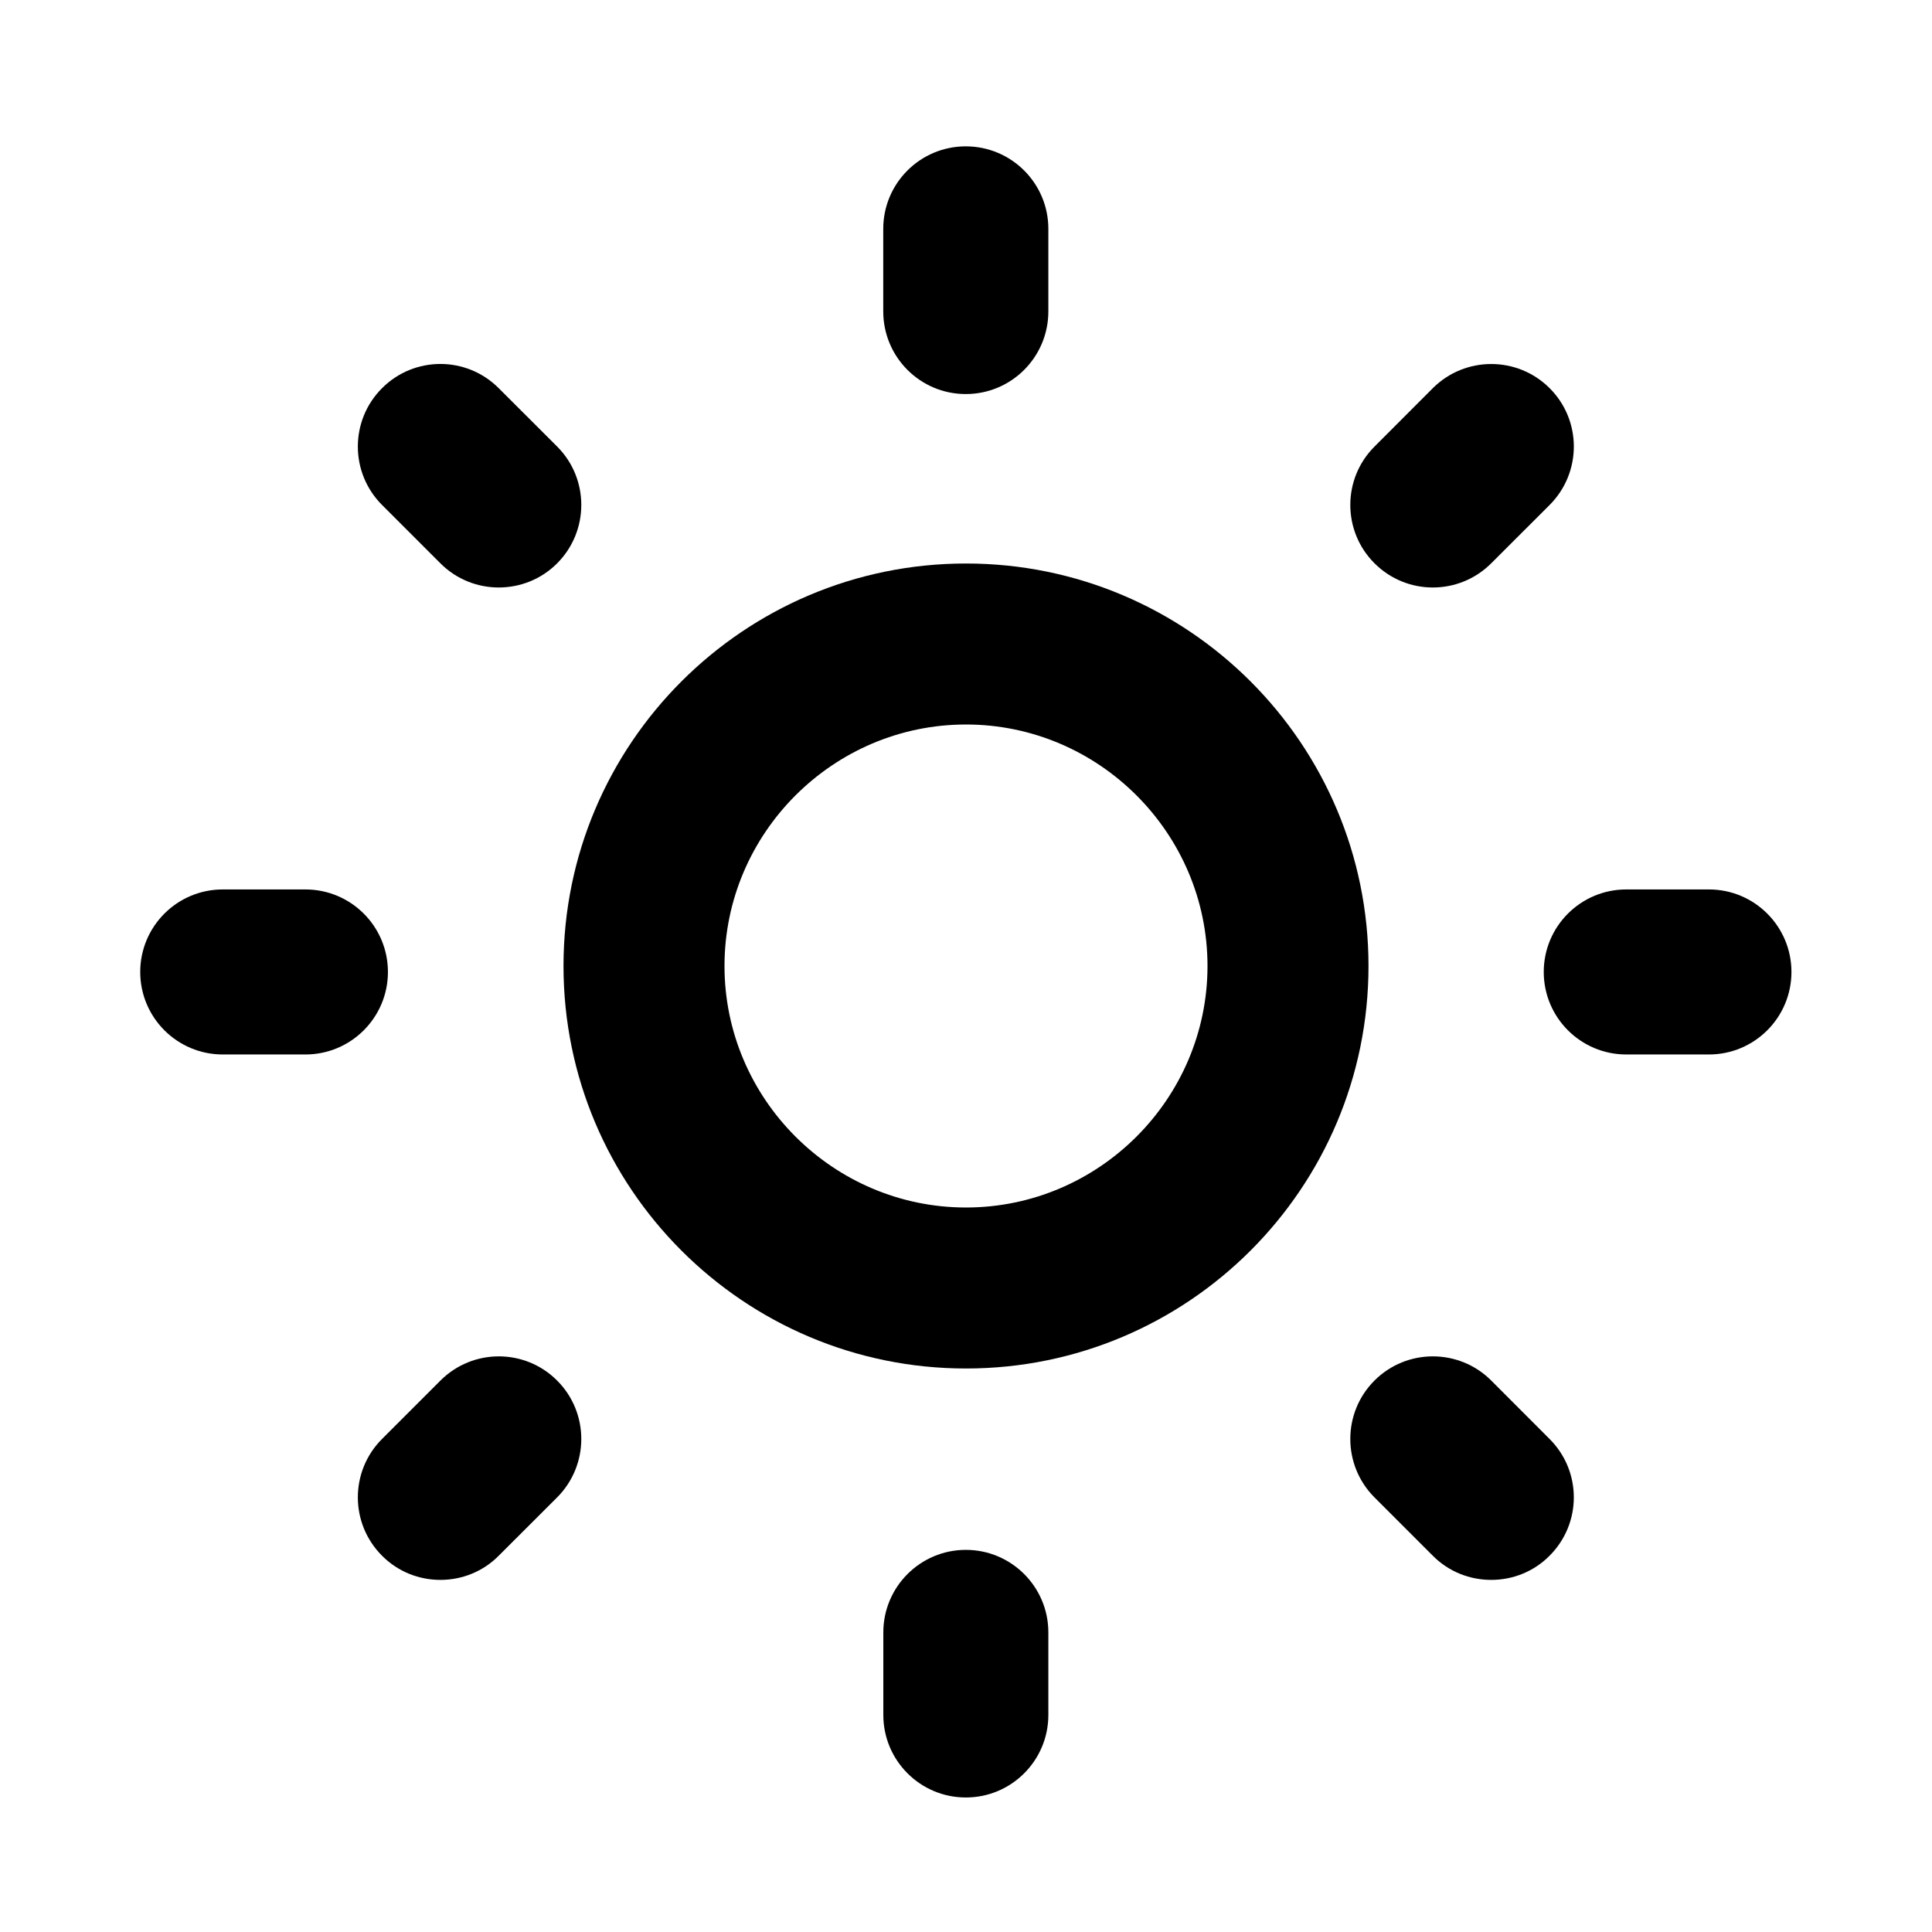 <?xml version="1.0" encoding="UTF-8"?>
<svg width="24px" height="24px" viewBox="0 0 24 24" version="1.1" xmlns="http://www.w3.org/2000/svg" xmlns:xlink="http://www.w3.org/1999/xlink">
    <!-- Generator: Sketch 54 (76480) - https://sketchapp.com -->
    <title>dtpr_icons / tech / ic_black / light</title>
    <desc>Created with Sketch.</desc>
    <g id="dtpr_icons-/-tech-/-ic_black-/-light" stroke="none" stroke-width="1" fill="none" fill-rule="evenodd">
        <g id="Group-2">
            <polygon id="Path" points="0 0 24 0 24 24 0 24"></polygon>
            <g id="Group-21" transform="translate(1.2, 1.2)" fill="#000000">
                <g id="Group">
                    <path d="M10.8,5.8 C8.04,5.8 5.8,8.04 5.8,10.8 C5.8,13.56 8.04,15.8 10.8,15.8 C13.56,15.8 15.8,13.56 15.8,10.8 C15.8,8.04 13.56,5.8 10.8,5.8 Z M10.8,13.8 C9.15,13.8 7.8,12.45 7.8,10.8 C7.8,9.15 9.15,7.8 10.8,7.8 C12.45,7.8 13.8,9.15 13.8,10.8 C13.8,12.45 12.45,13.8 10.8,13.8 Z" id="Shape" fill-rule="nonzero"></path>
                    <path d="M9.772,1.643 L9.772,2.668 C9.772,3.236 10.231,3.695 10.797,3.695 C11.364,3.695 11.823,3.236 11.823,2.668 L11.823,1.643 C11.823,1.077 11.364,0.618 10.797,0.618 C10.231,0.618 9.772,1.077 9.772,1.643" id="Fill-5"></path>
                    <path d="M10.798,18.053 C10.232,18.053 9.773,18.513 9.773,19.078 L9.773,20.104 C9.773,20.67 10.232,21.129 10.798,21.129 C11.364,21.129 11.823,20.67 11.823,20.104 L11.823,19.078 C11.823,18.513 11.364,18.053 10.798,18.053" id="Fill-7"></path>
                    <path d="M17.977,10.874 C17.977,11.44 18.436,11.899 19.002,11.899 L20.029,11.899 C20.595,11.899 21.054,11.44 21.054,10.874 C21.054,10.308 20.595,9.849 20.029,9.849 L19.002,9.849 C18.436,9.849 17.977,10.308 17.977,10.874" id="Fill-9"></path>
                    <path d="M3.619,10.874 C3.619,10.308 3.16,9.849 2.594,9.849 L1.567,9.849 C1.001,9.849 0.542,10.308 0.542,10.874 C0.542,11.44 1.001,11.899 1.567,11.899 L2.594,11.899 C3.16,11.899 3.619,11.44 3.619,10.874" id="Fill-11"></path>
                    <path d="M4.271,5.798 C4.471,5.998 4.733,6.098 4.995,6.098 C5.259,6.098 5.521,5.998 5.721,5.798 C6.121,5.397 6.121,4.747 5.721,4.347 L4.995,3.622 C4.595,3.221 3.946,3.221 3.546,3.622 C3.145,4.022 3.145,4.672 3.546,5.073 L4.271,5.798 Z" id="Fill-13"></path>
                    <path d="M17.325,15.95 C16.925,15.549 16.274,15.549 15.874,15.95 C15.474,16.35 15.474,17 15.874,17.401 L16.599,18.126 C16.799,18.327 17.061,18.426 17.325,18.426 C17.587,18.426 17.85,18.327 18.049,18.126 C18.451,17.725 18.451,17.076 18.049,16.675 L17.325,15.95 Z" id="Fill-15"></path>
                    <path d="M16.599,6.098 C16.862,6.098 17.124,5.998 17.325,5.797 L18.05,5.073 C18.451,4.671 18.451,4.022 18.05,3.622 C17.65,3.222 17,3.222 16.599,3.622 L15.874,4.348 C15.474,4.748 15.474,5.397 15.874,5.797 C16.075,5.998 16.337,6.098 16.599,6.098" id="Fill-17"></path>
                    <path d="M4.271,15.95 L3.546,16.675 C3.145,17.076 3.145,17.725 3.546,18.126 C3.746,18.327 4.008,18.426 4.271,18.426 C4.533,18.426 4.796,18.327 4.995,18.126 L5.721,17.401 C6.121,17 6.121,16.35 5.721,15.95 C5.321,15.549 4.672,15.549 4.271,15.95" id="Fill-19"></path>
                </g>
            </g>
        </g>
    </g>
</svg>